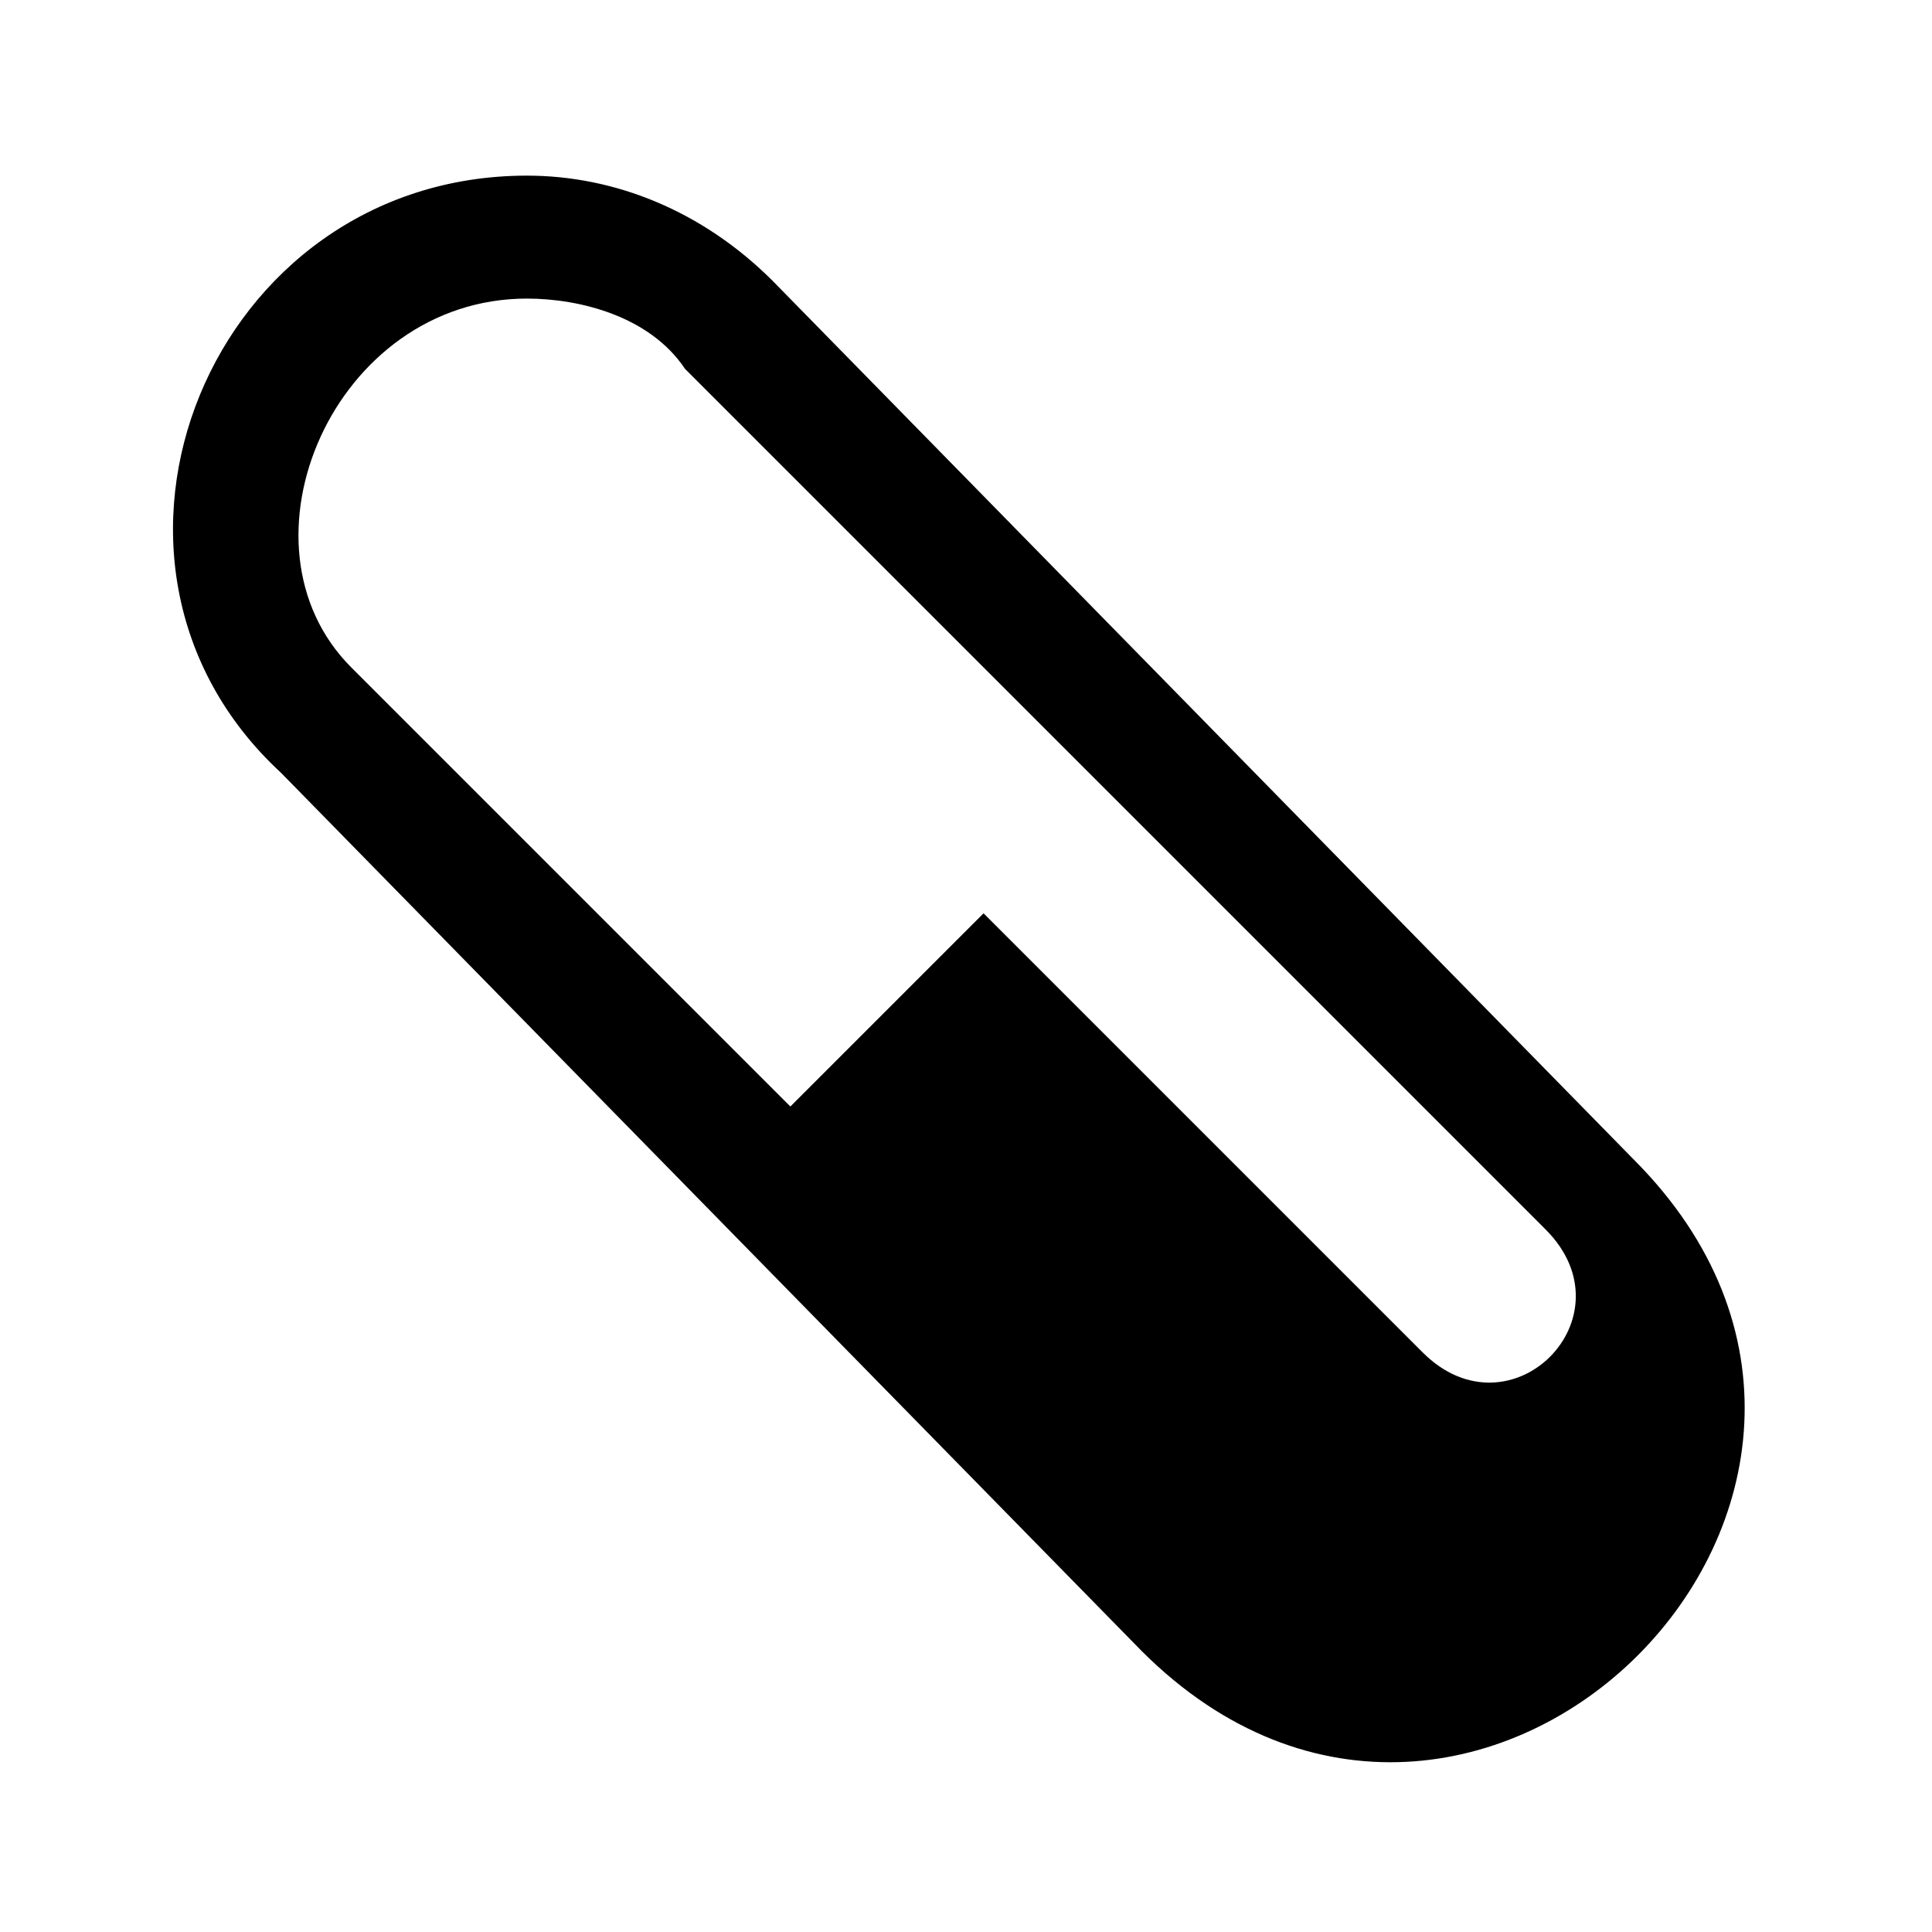 <?xml version="1.0" encoding="utf-8"?>
<!-- Generator: Adobe Illustrator 18.1.0, SVG Export Plug-In . SVG Version: 6.00 Build 0)  -->
<!DOCTYPE svg PUBLIC "-//W3C//DTD SVG 1.1//EN" "http://www.w3.org/Graphics/SVG/1.1/DTD/svg11.dtd">
<svg version="1.1"
	 id="Layer_1" sodipodi:docname="pharmacy-11.svg" inkscape:version="0.91 r13725" xmlns:svg="http://www.w3.org/2000/svg" xmlns:rdf="http://www.w3.org/1999/02/22-rdf-syntax-ns#" xmlns:sodipodi="http://sodipodi.sourceforge.net/DTD/sodipodi-0.dtd" xmlns:inkscape="http://www.inkscape.org/namespaces/inkscape" xmlns:dc="http://purl.org/dc/elements/1.1/" xmlns:cc="http://creativecommons.org/ns#"
	 xmlns="http://www.w3.org/2000/svg" xmlns:xlink="http://www.w3.org/1999/xlink" x="0px" y="0px" width="11px" height="11px"
	 viewBox="-294 195 11 11" enable-background="new -294 195 11 11" xml:space="preserve">
<sodipodi:namedview  inkscape:window-maximized="0" inkscape:window-y="0" inkscape:window-x="0" inkscape:object-nodes="true" inkscape:object-paths="true" inkscape:current-layer="Layer_1" inkscape:pageopacity="0" inkscape:window-height="862" inkscape:window-width="1412" inkscape:pageshadow="2" pagecolor="#ffffff" bordercolor="#666666" inkscape:cx="4.639994" inkscape:cy="4.9260176" showguides="false" gridtolerance="10" objecttolerance="10" borderopacity="1" showgrid="true" id="namedview19" guidetolerance="10" inkscape:zoom="45.254834">
	<inkscape:grid  type="xygrid" spacingy="0.5" spacingx="0.5" empspacing="2" id="grid3351"></inkscape:grid>
</sodipodi:namedview>
<path id="path4756" sodipodi:nodetypes="cccccccccccccc" inkscape:connector-curvature="0" d="M-291,196c-1.8,0-2.7,2.2-1.4,3.4
	l4.9,5c1.9,1.9,4.7-0.9,2.8-2.8l-4.9-5C-290,196.2-290.5,196-291,196z M-291,196.7c0.3,0,0.7,0.1,0.9,0.4l4.9,4.9
	c0.5,0.5-0.2,1.2-0.7,0.7l-2.5-2.5l-1.1,1.1l-2.5-2.5C-292.7,198.1-292.1,196.7-291,196.7z"/>
</svg>
